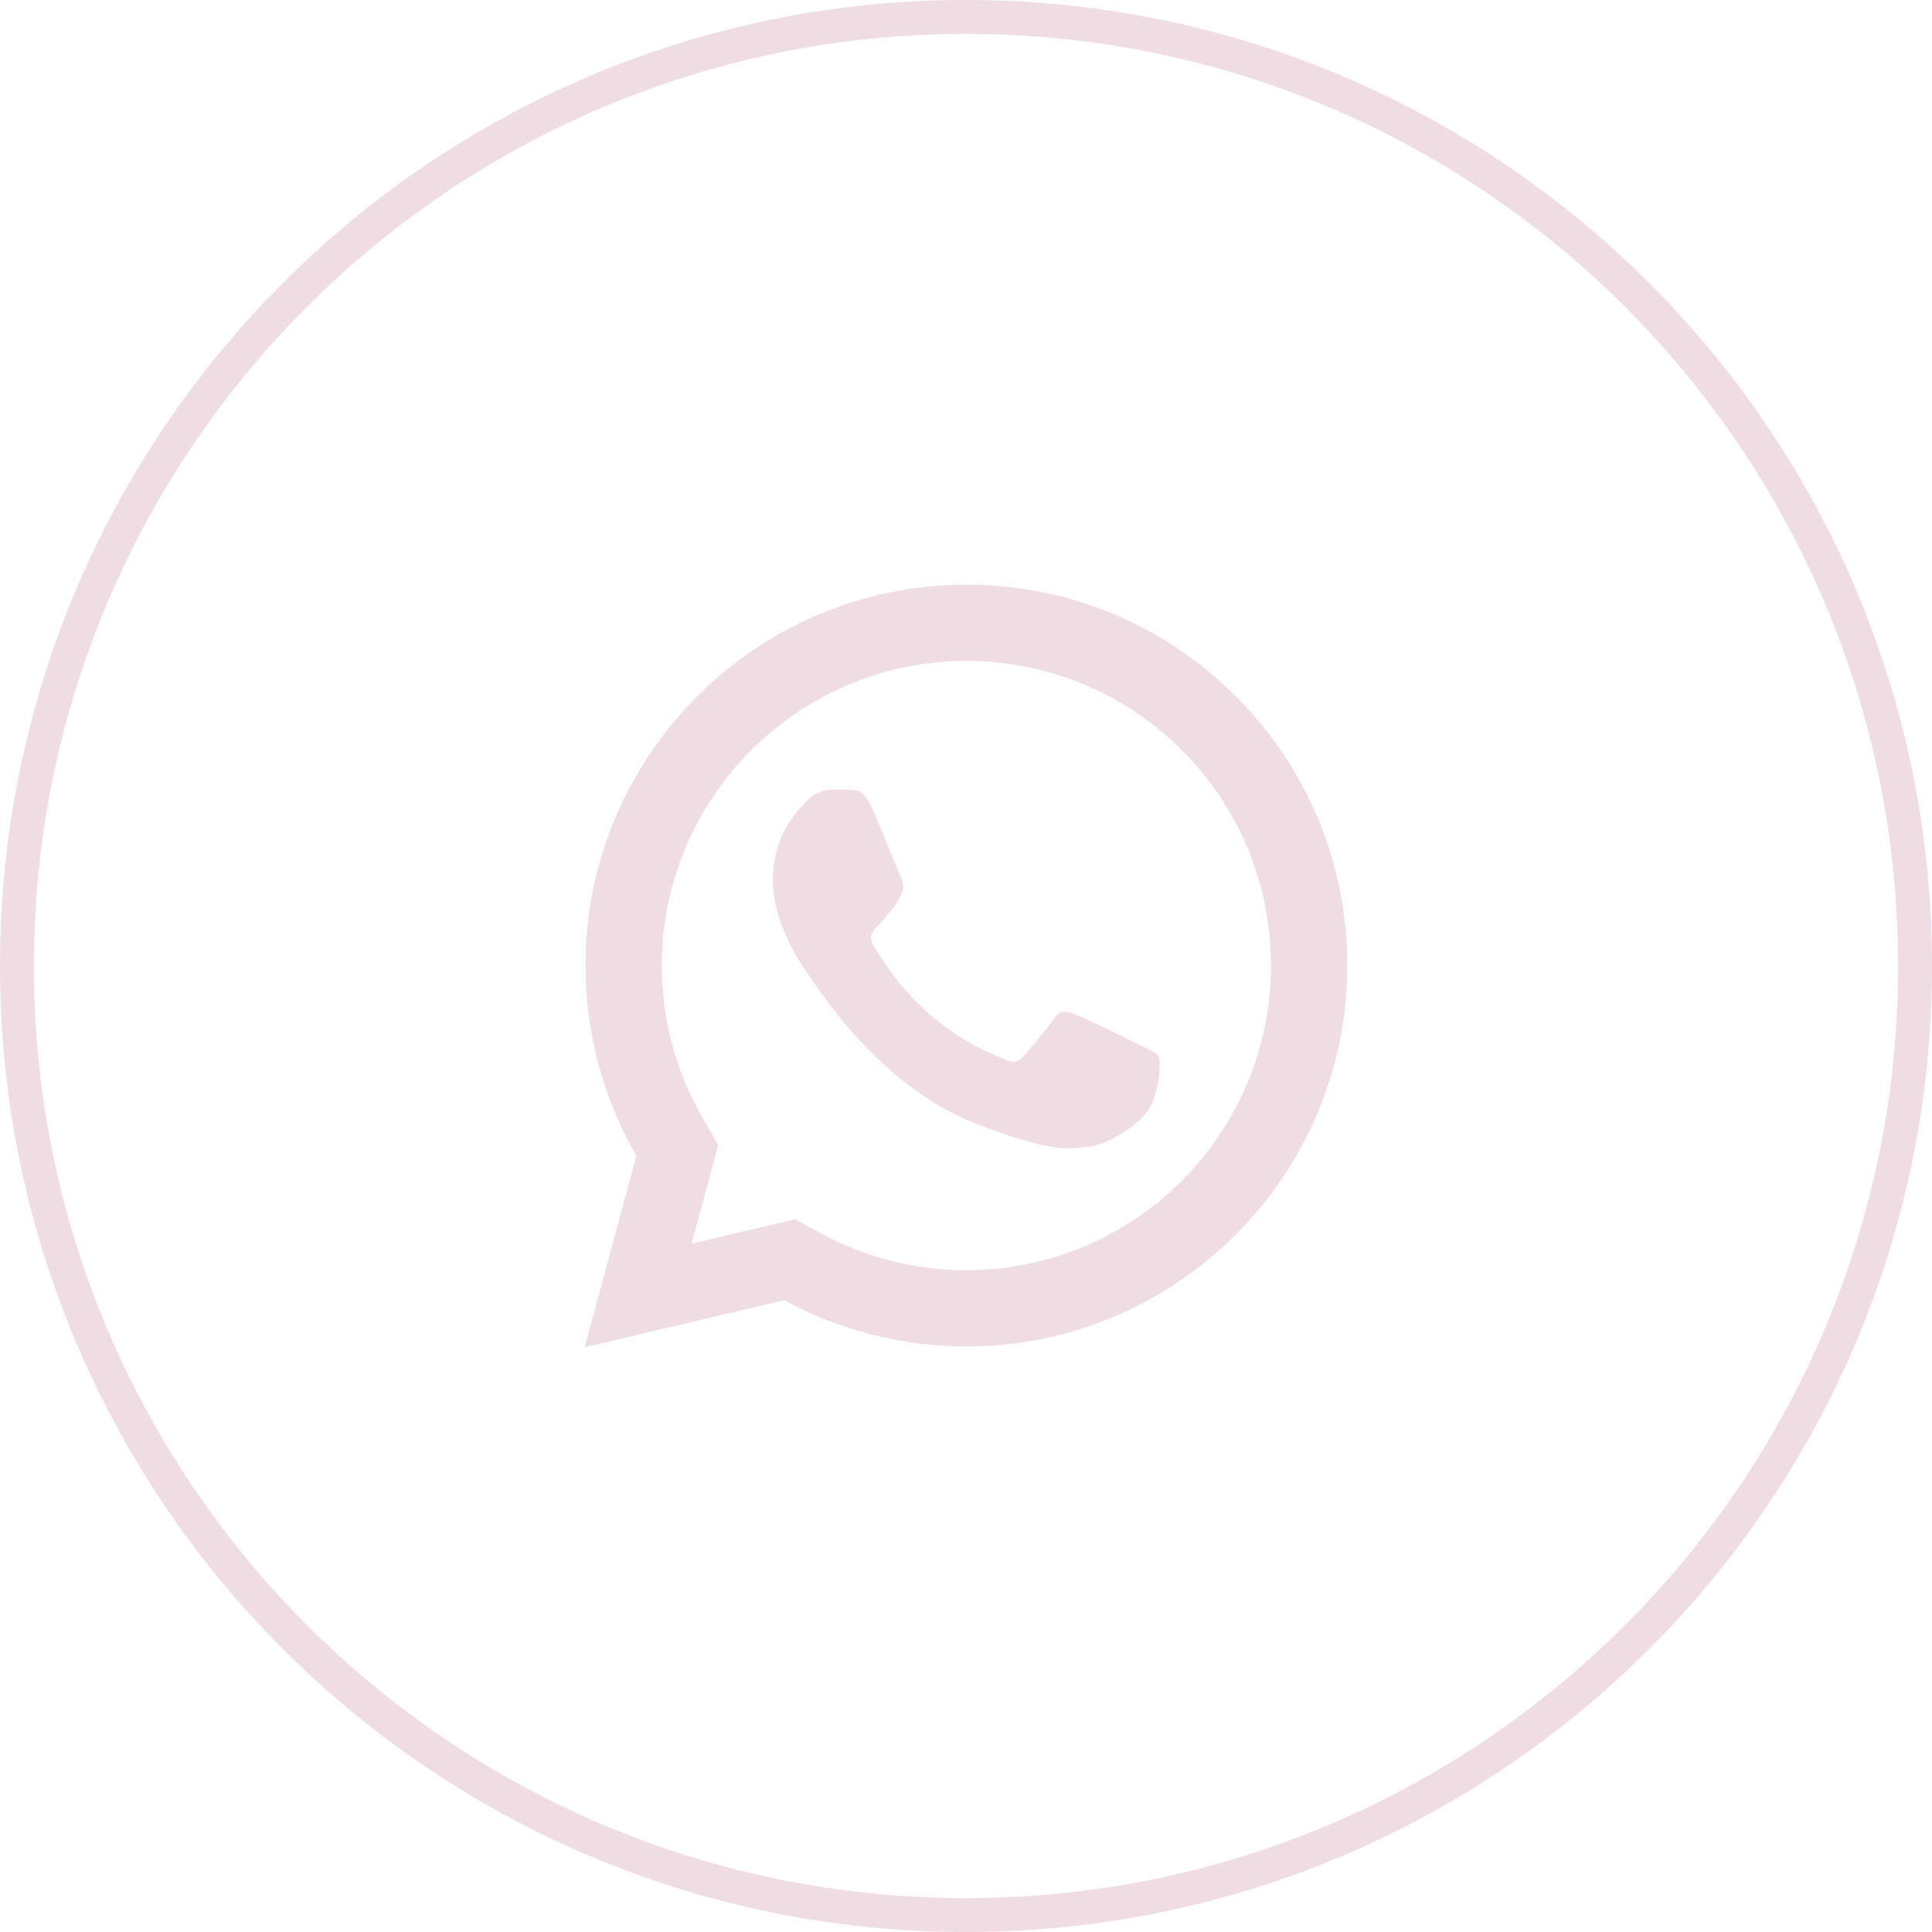 <svg width="57" height="57" viewBox="0 0 57 57" fill="none" xmlns="http://www.w3.org/2000/svg">
<path d="M28.513 17.25C22.319 17.25 17.276 22.288 17.274 28.482C17.273 30.462 17.792 32.395 18.775 34.099L17.25 39.75L23.137 38.359C24.778 39.255 26.626 39.725 28.507 39.726H28.511C34.704 39.726 39.744 34.687 39.748 28.493C39.75 25.491 38.582 22.668 36.461 20.544C34.339 18.421 31.519 17.251 28.513 17.25ZM28.511 19.5C30.914 19.501 33.172 20.438 34.87 22.134C36.568 23.833 37.5 26.09 37.498 28.491C37.496 33.446 33.465 37.476 28.509 37.476C27.009 37.475 25.524 37.098 24.215 36.384L23.457 35.971L22.62 36.169L20.405 36.691L20.946 34.683L21.19 33.782L20.724 32.974C19.939 31.615 19.523 30.061 19.524 28.482C19.526 23.53 23.558 19.5 28.511 19.5ZM24.536 23.297C24.348 23.297 24.044 23.367 23.787 23.648C23.529 23.929 22.802 24.607 22.802 25.988C22.802 27.37 23.809 28.705 23.95 28.893C24.089 29.08 25.892 32.005 28.746 33.13C31.118 34.065 31.599 33.88 32.114 33.833C32.63 33.787 33.777 33.155 34.011 32.499C34.245 31.843 34.245 31.279 34.175 31.163C34.106 31.046 33.919 30.976 33.637 30.836C33.357 30.695 31.977 30.017 31.719 29.924C31.461 29.831 31.273 29.783 31.086 30.064C30.899 30.346 30.363 30.976 30.198 31.163C30.034 31.351 29.871 31.376 29.59 31.236C29.309 31.094 28.404 30.797 27.331 29.84C26.496 29.097 25.933 28.179 25.769 27.898C25.606 27.618 25.753 27.464 25.894 27.325C26.02 27.198 26.173 26.997 26.314 26.832C26.453 26.668 26.502 26.551 26.595 26.364C26.688 26.177 26.641 26.013 26.571 25.872C26.501 25.731 25.955 24.345 25.705 23.789C25.495 23.322 25.273 23.311 25.072 23.303C24.909 23.297 24.723 23.297 24.536 23.297Z" fill="#F0DDE3"/>
<path d="M56.5 28.5C56.5 43.964 43.964 56.5 28.5 56.5C13.036 56.5 0.5 43.964 0.5 28.5C0.5 13.036 13.036 0.5 28.5 0.5C43.964 0.5 56.5 13.036 56.5 28.5Z" stroke="#F0DDE3"/>
</svg>
